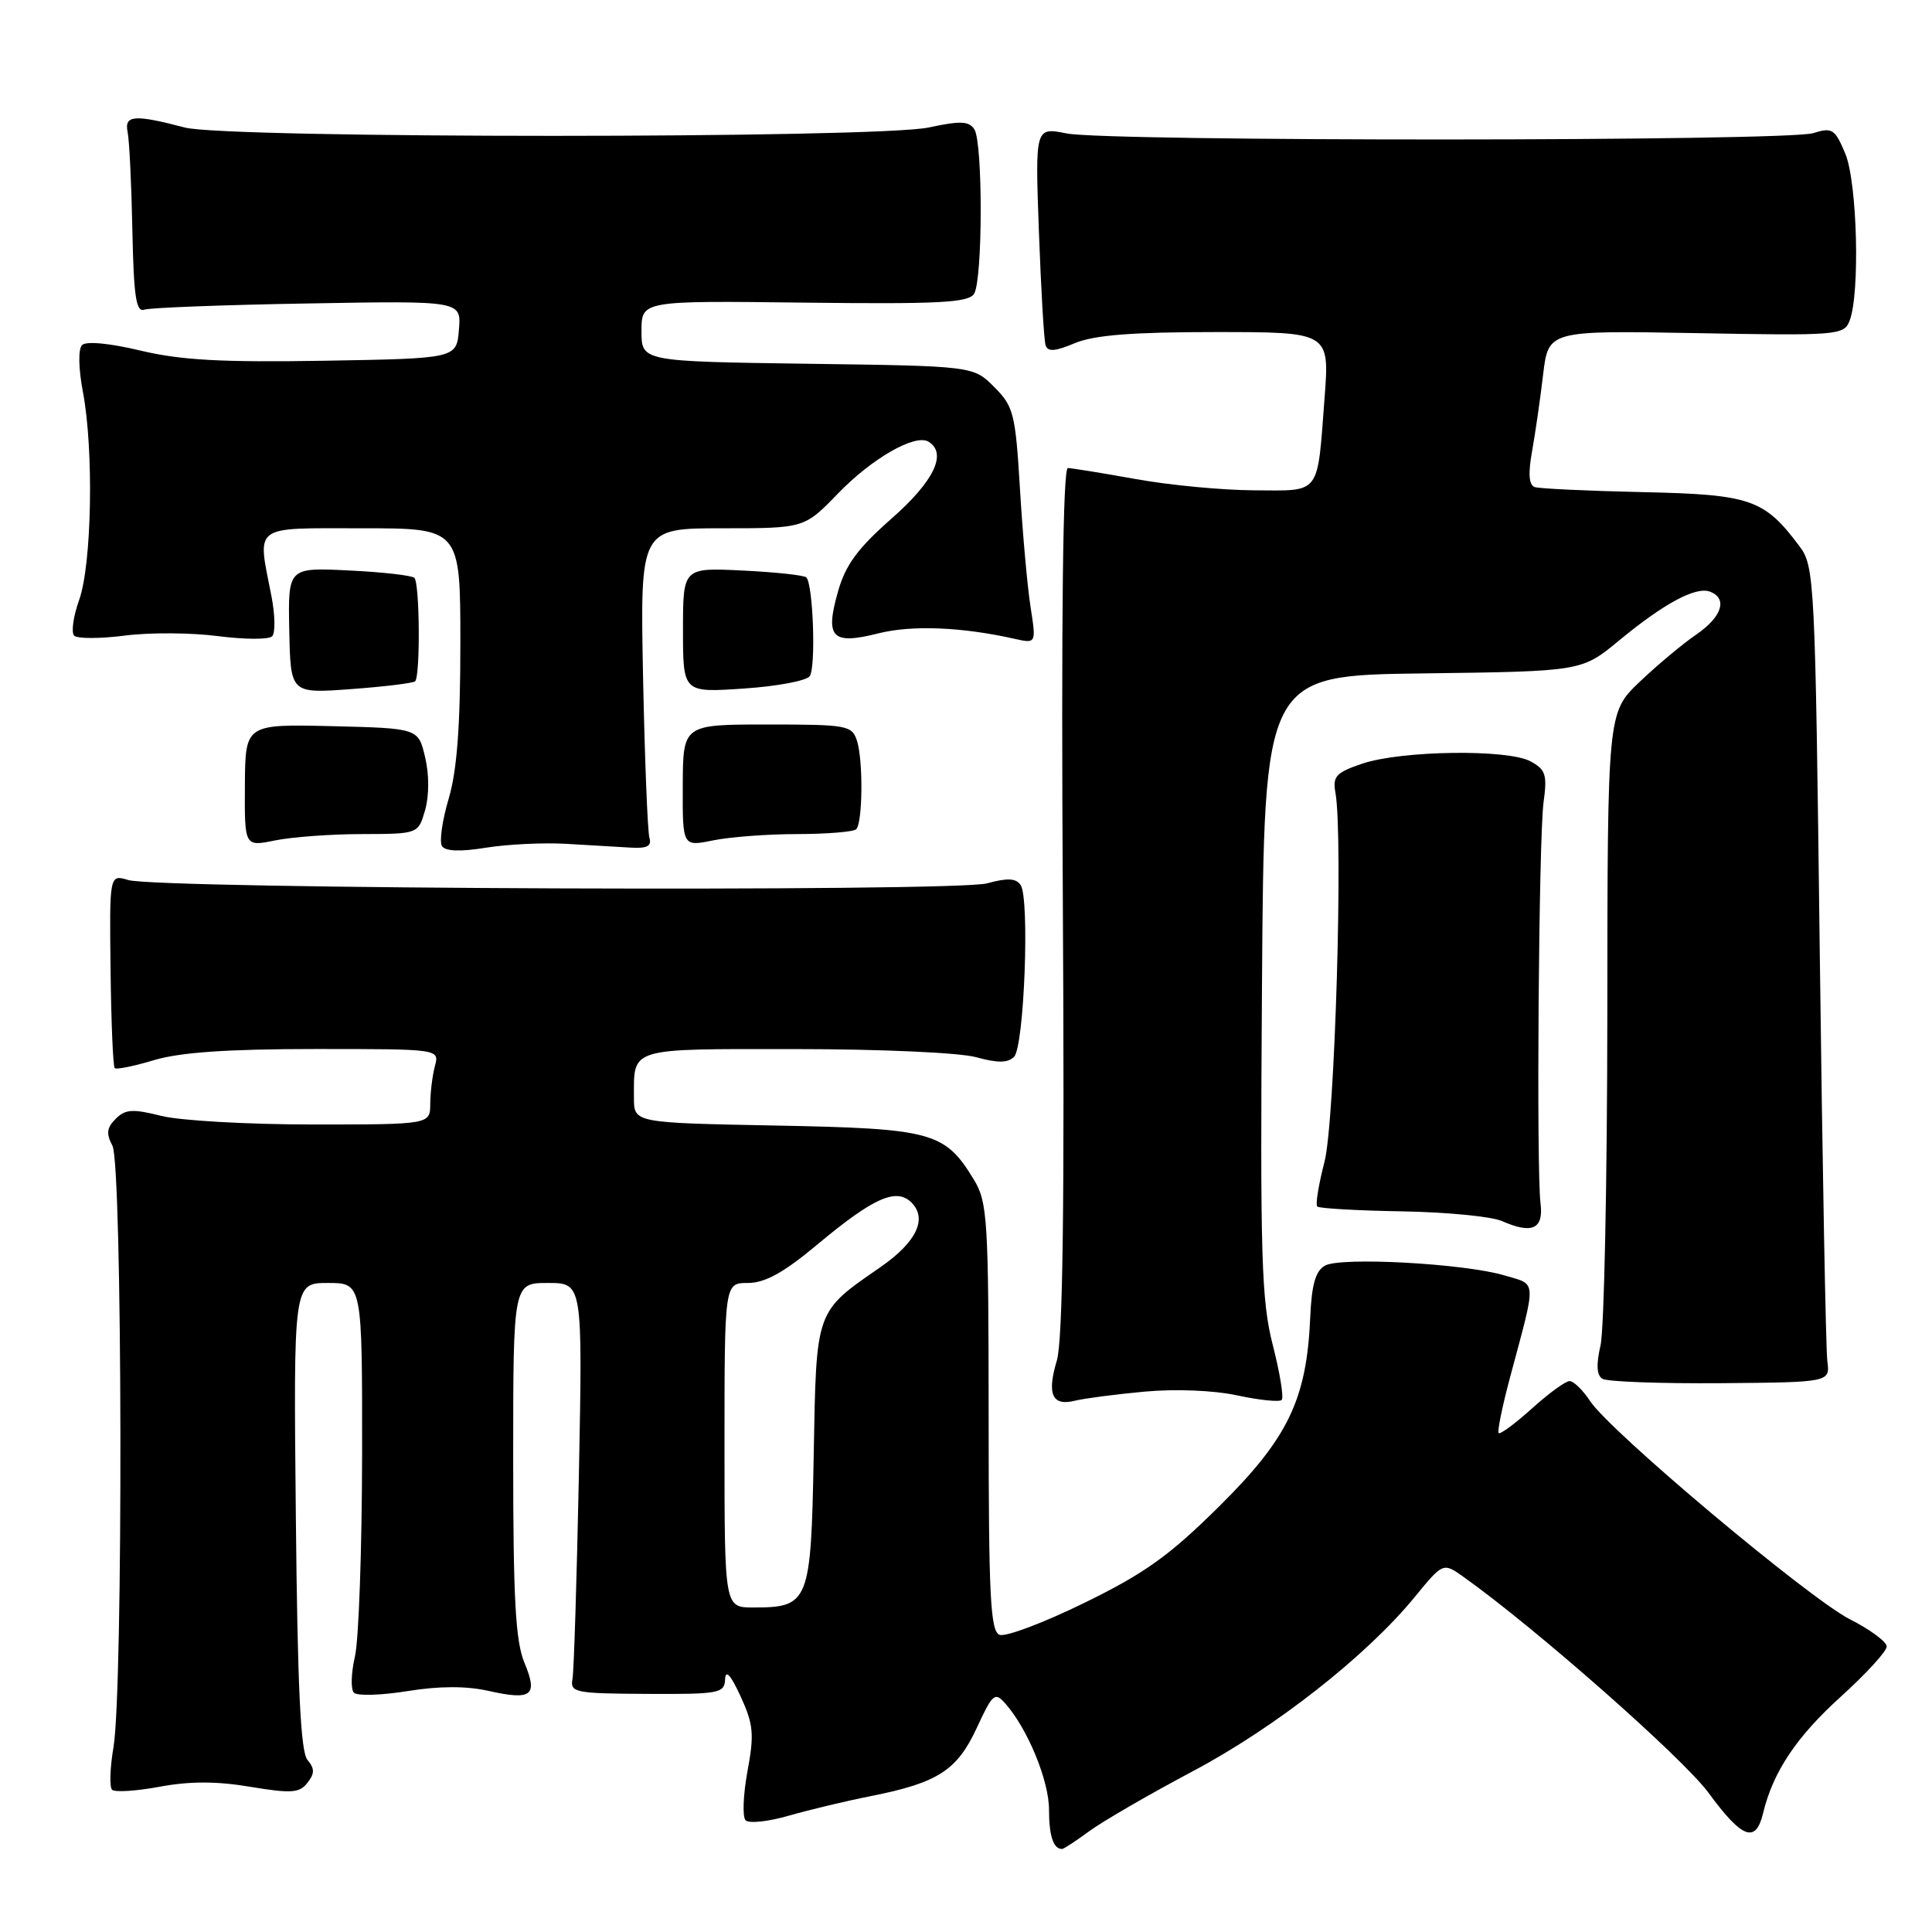 <?xml version="1.0" encoding="UTF-8" standalone="no"?>
<!DOCTYPE svg PUBLIC "-//W3C//DTD SVG 1.1//EN" "http://www.w3.org/Graphics/SVG/1.1/DTD/svg11.dtd" >
<svg xmlns="http://www.w3.org/2000/svg" xmlns:xlink="http://www.w3.org/1999/xlink" version="1.1" viewBox="0 0 256 256">
 <g >
 <path fill="currentColor"
d=" M 144.32 242.65 C 146.07 241.36 152.23 237.79 158.01 234.72 C 168.99 228.90 181.06 219.43 187.47 211.60 C 191.22 207.02 191.22 207.02 193.97 208.98 C 203.50 215.76 223.03 232.98 226.39 237.56 C 230.85 243.64 232.65 244.31 233.62 240.25 C 234.94 234.77 238.03 230.14 243.96 224.78 C 247.28 221.77 250.00 218.80 250.00 218.17 C 250.00 217.55 247.82 215.93 245.15 214.58 C 239.68 211.80 213.34 189.69 210.69 185.64 C 209.73 184.19 208.52 183.00 207.98 183.00 C 207.44 183.00 205.19 184.64 202.98 186.64 C 200.76 188.64 198.78 190.10 198.58 189.89 C 198.38 189.68 199.06 186.35 200.09 182.50 C 203.64 169.23 203.69 170.30 199.36 169.00 C 194.05 167.42 177.67 166.52 175.57 167.70 C 174.31 168.40 173.80 170.22 173.61 174.58 C 173.14 185.43 170.68 190.55 161.61 199.54 C 154.96 206.13 151.73 208.45 143.70 212.38 C 138.31 215.02 133.25 216.93 132.45 216.62 C 131.23 216.15 131.00 211.56 131.00 187.78 C 130.99 161.51 130.85 159.27 129.04 156.30 C 125.19 149.98 123.56 149.54 102.79 149.14 C 84.00 148.78 84.00 148.78 84.00 145.47 C 84.00 138.74 83.16 139.00 105.36 139.01 C 116.63 139.01 127.20 139.48 129.37 140.09 C 132.19 140.87 133.55 140.86 134.37 140.03 C 135.71 138.70 136.46 119.08 135.24 117.27 C 134.62 116.36 133.48 116.31 130.78 117.05 C 126.58 118.21 20.96 117.81 17.00 116.61 C 14.50 115.86 14.50 115.86 14.65 128.50 C 14.73 135.45 14.98 141.31 15.20 141.53 C 15.41 141.75 17.78 141.27 20.46 140.46 C 23.87 139.44 30.21 139.00 41.78 139.00 C 58.23 139.00 58.23 139.00 57.63 141.25 C 57.30 142.49 57.02 144.74 57.01 146.25 C 57.00 149.00 57.00 149.00 41.44 149.00 C 32.89 149.00 23.85 148.49 21.37 147.86 C 17.59 146.91 16.60 146.97 15.33 148.25 C 14.14 149.43 14.05 150.22 14.90 151.82 C 16.22 154.28 16.34 223.78 15.04 231.50 C 14.57 234.25 14.49 236.79 14.85 237.15 C 15.21 237.51 18.05 237.33 21.16 236.75 C 25.14 236.01 28.72 236.01 33.16 236.76 C 38.59 237.66 39.68 237.59 40.73 236.24 C 41.71 234.99 41.71 234.36 40.73 233.18 C 39.83 232.09 39.42 223.45 39.20 200.85 C 38.89 170.00 38.89 170.00 43.45 170.00 C 48.00 170.00 48.00 170.00 47.98 192.75 C 47.96 205.26 47.54 217.30 47.03 219.50 C 46.52 221.70 46.46 223.86 46.90 224.30 C 47.33 224.73 50.53 224.64 54.00 224.08 C 58.20 223.40 61.79 223.39 64.72 224.05 C 70.48 225.34 71.31 224.69 69.49 220.32 C 68.31 217.51 68.00 211.83 68.00 193.38 C 68.00 170.00 68.00 170.00 72.60 170.00 C 77.20 170.00 77.20 170.00 76.71 195.25 C 76.43 209.14 76.05 221.38 75.86 222.45 C 75.52 224.27 76.15 224.40 85.75 224.45 C 95.32 224.50 96.00 224.37 96.08 222.50 C 96.14 221.18 96.83 221.94 98.13 224.77 C 99.84 228.49 99.96 229.78 99.04 234.72 C 98.47 237.84 98.36 240.76 98.80 241.20 C 99.25 241.65 101.83 241.37 104.55 240.58 C 107.27 239.80 112.20 238.62 115.50 237.97 C 124.28 236.22 126.83 234.57 129.43 228.95 C 131.55 224.38 131.82 224.15 133.24 225.76 C 136.19 229.12 139.00 235.96 139.00 239.79 C 139.00 243.27 139.58 245.00 140.73 245.00 C 140.95 245.00 142.57 243.94 144.32 242.65 Z  M 151.64 184.40 C 155.73 184.02 160.81 184.22 163.95 184.90 C 166.89 185.53 169.54 185.80 169.83 185.50 C 170.13 185.20 169.60 181.93 168.65 178.23 C 167.14 172.30 166.97 166.63 167.22 130.50 C 167.50 89.50 167.50 89.50 188.54 89.23 C 209.58 88.96 209.58 88.96 214.50 84.90 C 220.49 79.95 224.71 77.68 226.59 78.40 C 228.96 79.31 228.17 81.75 224.75 84.09 C 222.96 85.31 219.59 88.13 217.25 90.36 C 213.00 94.42 213.00 94.42 212.98 134.46 C 212.96 156.48 212.56 176.19 212.08 178.26 C 211.49 180.82 211.56 182.23 212.33 182.70 C 212.94 183.08 219.98 183.34 227.97 183.28 C 242.50 183.16 242.50 183.16 242.13 180.33 C 241.93 178.77 241.48 154.47 241.13 126.32 C 240.52 76.70 240.44 75.06 238.44 72.38 C 233.77 66.14 231.99 65.52 217.68 65.21 C 210.43 65.05 203.99 64.75 203.36 64.54 C 202.59 64.27 202.47 62.78 203.00 59.83 C 203.43 57.45 204.09 52.87 204.47 49.64 C 205.17 43.79 205.17 43.79 224.73 44.14 C 243.54 44.49 244.33 44.42 245.08 42.50 C 246.48 38.91 246.10 24.17 244.51 20.36 C 243.14 17.08 242.78 16.85 240.26 17.64 C 236.73 18.74 146.88 18.77 141.33 17.68 C 137.16 16.85 137.16 16.85 137.66 30.68 C 137.94 38.28 138.33 45.05 138.54 45.72 C 138.82 46.64 139.75 46.59 142.42 45.47 C 144.99 44.40 150.03 44.00 161.06 44.00 C 176.18 44.00 176.18 44.00 175.51 52.75 C 174.52 65.77 175.10 65.01 166.18 64.97 C 161.96 64.95 154.90 64.28 150.50 63.48 C 146.10 62.69 142.05 62.03 141.50 62.02 C 140.84 62.01 140.61 81.52 140.83 119.25 C 141.07 159.74 140.83 177.60 140.04 180.27 C 138.69 184.76 139.42 186.36 142.44 185.60 C 143.67 185.30 147.81 184.75 151.64 184.40 Z  M 204.13 159.47 C 203.56 154.88 203.89 111.02 204.53 106.31 C 205.03 102.66 204.81 101.97 202.80 100.88 C 199.78 99.24 185.67 99.44 180.50 101.19 C 177.04 102.36 176.56 102.88 176.95 105.02 C 178.00 110.82 176.88 148.65 175.50 153.96 C 174.72 156.96 174.29 159.62 174.54 159.87 C 174.79 160.12 179.83 160.41 185.75 160.51 C 191.66 160.61 197.62 161.19 199.00 161.79 C 203.01 163.56 204.55 162.86 204.13 159.47 Z  M 75.00 111.81 C 78.03 111.99 81.85 112.21 83.50 112.31 C 85.75 112.45 86.39 112.12 86.05 111.00 C 85.81 110.17 85.43 100.61 85.21 89.75 C 84.82 70.00 84.82 70.00 95.70 70.00 C 106.58 70.00 106.58 70.00 111.04 65.39 C 115.55 60.72 121.29 57.44 123.04 58.53 C 125.54 60.07 123.76 63.77 118.15 68.70 C 113.59 72.72 112.02 74.87 111.01 78.48 C 109.31 84.53 110.25 85.47 116.41 83.92 C 120.82 82.81 127.40 83.07 134.41 84.64 C 137.31 85.29 137.31 85.29 136.55 80.40 C 136.13 77.70 135.50 70.67 135.15 64.77 C 134.55 54.80 134.31 53.85 131.73 51.27 C 128.96 48.50 128.96 48.50 106.98 48.20 C 85.00 47.89 85.00 47.89 85.00 43.87 C 85.00 39.84 85.00 39.84 106.58 40.10 C 124.40 40.31 128.32 40.11 129.07 38.93 C 130.22 37.11 130.25 18.95 129.11 17.14 C 128.41 16.04 127.26 15.99 123.07 16.89 C 116.20 18.37 30.10 18.37 24.50 16.90 C 17.80 15.14 16.45 15.24 16.91 17.50 C 17.14 18.60 17.42 24.45 17.54 30.50 C 17.72 39.31 18.03 41.41 19.13 41.03 C 19.88 40.77 29.64 40.40 40.81 40.21 C 61.13 39.85 61.13 39.85 60.81 43.68 C 60.50 47.50 60.50 47.50 43.00 47.80 C 29.41 48.03 23.97 47.73 18.64 46.46 C 14.56 45.48 11.42 45.18 10.88 45.72 C 10.35 46.25 10.39 48.78 10.99 51.95 C 12.44 59.61 12.17 74.78 10.49 79.49 C 9.71 81.68 9.41 83.81 9.83 84.23 C 10.24 84.64 13.26 84.64 16.54 84.22 C 19.82 83.79 25.38 83.83 28.89 84.29 C 32.40 84.74 35.63 84.76 36.06 84.31 C 36.50 83.86 36.45 81.47 35.97 79.00 C 34.09 69.39 33.26 70.00 48.00 70.00 C 61.00 70.00 61.00 70.00 61.00 85.32 C 61.00 96.22 60.55 102.14 59.45 105.84 C 58.60 108.70 58.20 111.52 58.56 112.10 C 58.99 112.80 60.96 112.88 64.36 112.33 C 67.19 111.87 71.97 111.64 75.00 111.81 Z  M 47.96 110.52 C 55.42 110.50 55.42 110.50 56.33 107.34 C 56.87 105.44 56.88 102.63 56.33 100.34 C 55.43 96.50 55.43 96.50 43.96 96.22 C 32.50 95.95 32.50 95.95 32.45 104.07 C 32.40 112.19 32.40 112.19 36.45 111.36 C 38.68 110.91 43.86 110.52 47.96 110.52 Z  M 105.67 110.52 C 109.61 110.51 113.11 110.22 113.45 109.88 C 114.31 109.02 114.39 100.80 113.56 98.18 C 112.90 96.11 112.29 96.00 101.68 96.00 C 90.50 96.00 90.50 96.00 90.47 104.09 C 90.44 112.18 90.44 112.18 94.47 111.36 C 96.69 110.90 101.72 110.52 105.67 110.52 Z  M 55.00 90.28 C 55.71 89.65 55.62 77.29 54.91 76.57 C 54.58 76.25 50.68 75.80 46.24 75.59 C 38.16 75.19 38.16 75.19 38.33 83.54 C 38.50 91.90 38.50 91.90 46.50 91.31 C 50.90 90.99 54.73 90.52 55.00 90.28 Z  M 107.29 89.60 C 108.13 88.44 107.75 77.42 106.84 76.51 C 106.55 76.22 102.76 75.81 98.41 75.60 C 90.50 75.21 90.50 75.21 90.50 83.49 C 90.50 91.78 90.50 91.78 98.50 91.24 C 102.90 90.95 106.86 90.21 107.29 89.60 Z  M 96.00 191.50 C 96.00 170.00 96.00 170.00 99.10 170.00 C 101.37 170.00 103.85 168.63 108.32 164.89 C 115.74 158.70 118.77 157.34 120.78 159.35 C 122.92 161.49 121.43 164.60 116.68 167.89 C 107.99 173.91 108.17 173.40 107.82 192.83 C 107.46 212.37 107.21 213.00 99.81 213.00 C 96.00 213.00 96.00 213.00 96.00 191.50 Z "/>
</g>
</svg>
